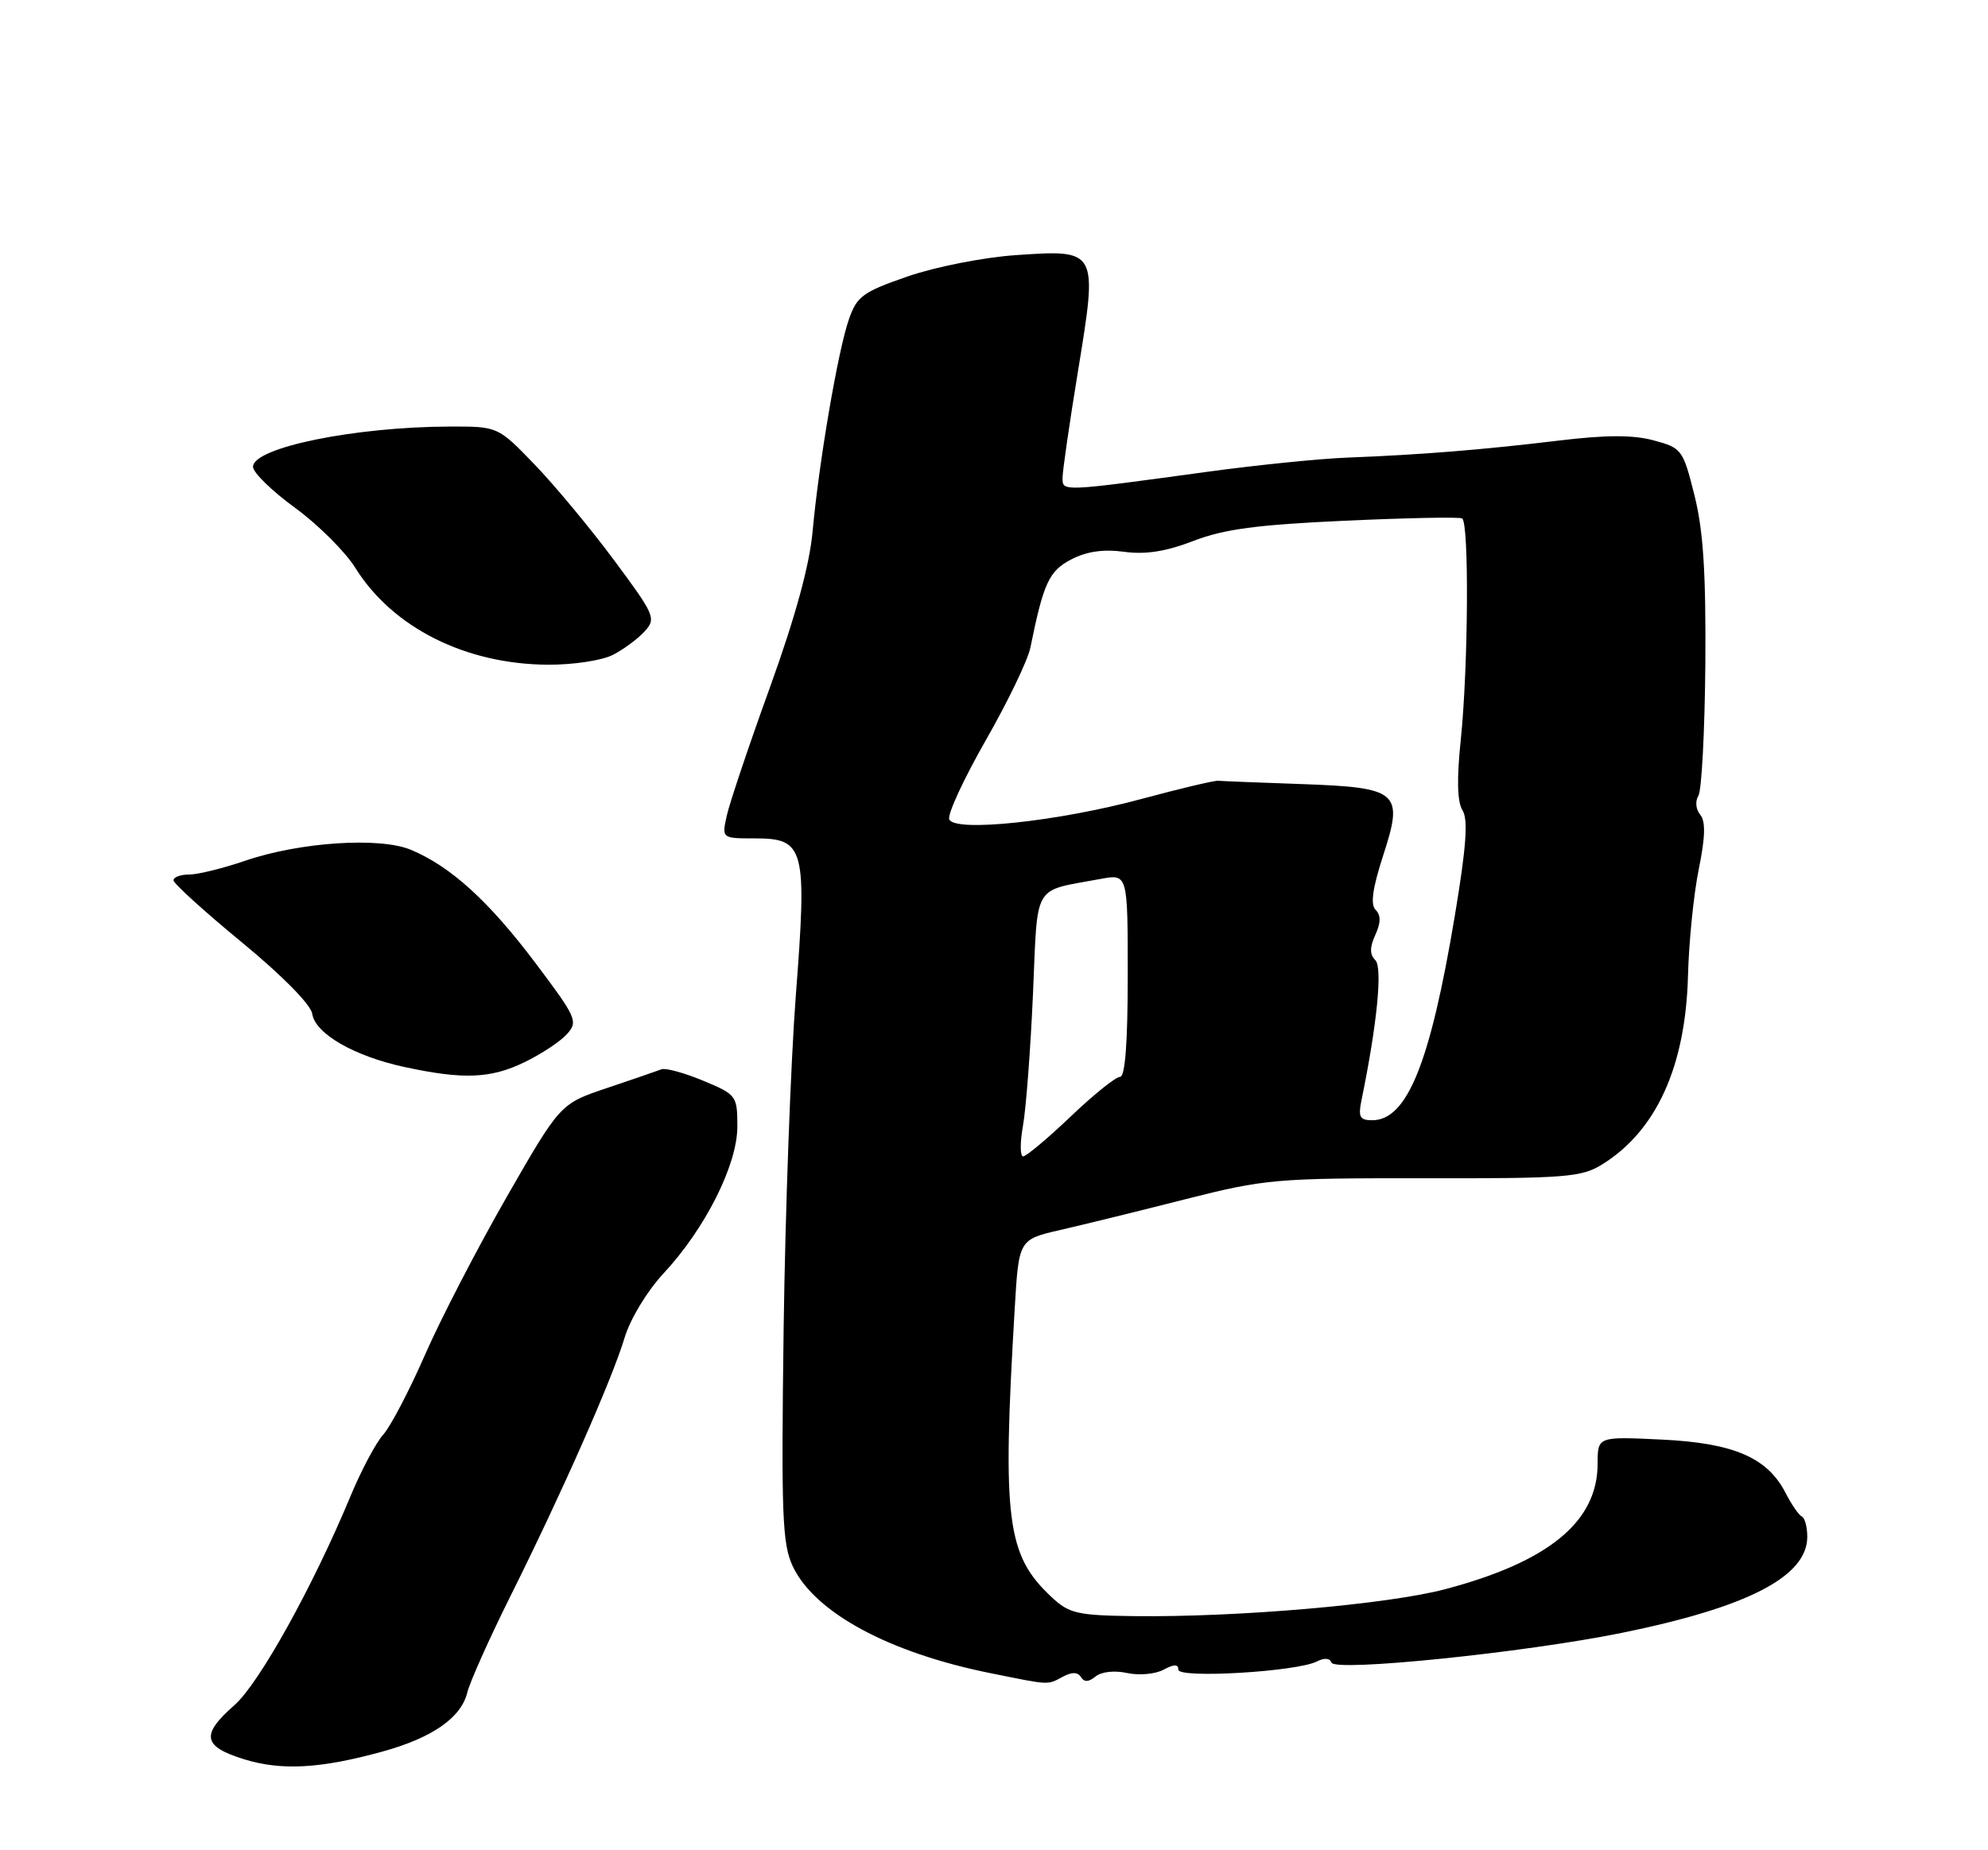 <?xml version="1.0" encoding="UTF-8" standalone="no"?>
<!DOCTYPE svg PUBLIC "-//W3C//DTD SVG 1.1//EN" "http://www.w3.org/Graphics/SVG/1.1/DTD/svg11.dtd" >
<svg xmlns="http://www.w3.org/2000/svg" xmlns:xlink="http://www.w3.org/1999/xlink" version="1.1" viewBox="0 0 275 256">
 <g >
 <path fill="currentColor"
d=" M 52.98 242.33 C 59.83 240.43 63.80 237.65 64.64 234.18 C 65.00 232.71 67.71 226.66 70.66 220.74 C 77.72 206.58 84.66 190.88 86.39 185.12 C 87.18 182.49 89.50 178.66 91.77 176.21 C 97.57 169.98 102.00 161.16 102.00 155.86 C 101.99 151.60 101.88 151.45 97.25 149.52 C 94.64 148.44 92.05 147.73 91.50 147.95 C 90.95 148.16 87.58 149.33 84.00 150.53 C 77.50 152.71 77.50 152.71 70.10 165.60 C 66.03 172.70 60.93 182.55 58.77 187.50 C 56.60 192.45 54.01 197.40 53.01 198.50 C 52.01 199.60 49.98 203.43 48.49 207.00 C 43.30 219.50 35.85 232.92 32.43 235.93 C 27.75 240.03 28.04 241.64 33.75 243.41 C 38.95 245.02 44.33 244.72 52.98 242.33 Z  M 147.01 232.00 C 148.28 231.32 149.09 231.33 149.53 232.05 C 149.98 232.77 150.60 232.74 151.55 231.96 C 152.35 231.30 154.17 231.10 155.90 231.48 C 157.54 231.84 159.81 231.64 160.94 231.03 C 162.42 230.24 163.00 230.24 163.00 231.02 C 163.00 232.27 179.41 231.30 182.17 229.88 C 183.19 229.35 183.97 229.42 184.18 230.04 C 184.62 231.35 210.81 228.67 224.28 225.94 C 241.80 222.38 250.00 218.13 250.00 212.63 C 250.00 211.27 249.66 210.02 249.25 209.83 C 248.84 209.65 247.82 208.17 246.99 206.55 C 244.49 201.67 239.80 199.65 229.81 199.18 C 221.00 198.76 221.00 198.76 221.00 202.51 C 221.00 210.52 214.28 216.07 199.97 219.87 C 192.04 221.98 171.21 223.79 156.83 223.61 C 149.05 223.51 147.89 223.25 145.49 221.00 C 139.24 215.17 138.62 210.38 140.37 181.00 C 140.93 171.50 140.93 171.50 146.72 170.17 C 149.90 169.44 157.68 167.53 164.00 165.92 C 174.97 163.14 176.48 163.00 197.00 163.03 C 216.58 163.06 218.78 162.89 221.63 161.11 C 229.12 156.47 233.17 147.57 233.50 135.00 C 233.62 130.32 234.29 123.69 234.99 120.26 C 235.90 115.80 235.95 113.65 235.19 112.72 C 234.58 111.99 234.47 110.85 234.94 110.10 C 235.39 109.36 235.82 101.17 235.90 91.89 C 235.99 79.24 235.62 73.39 234.39 68.51 C 232.81 62.20 232.64 61.98 228.75 60.93 C 225.87 60.16 222.18 60.17 215.62 60.96 C 205.21 62.22 196.57 62.92 186.50 63.31 C 182.65 63.45 173.88 64.34 167.00 65.28 C 146.80 68.04 147.00 68.03 146.98 66.15 C 146.97 65.24 147.94 58.55 149.13 51.28 C 151.87 34.52 151.87 34.52 140.52 35.30 C 136.05 35.61 129.44 36.91 125.58 38.24 C 119.34 40.40 118.53 40.99 117.42 44.21 C 115.91 48.55 113.28 63.96 112.41 73.50 C 111.99 78.18 110.03 85.34 106.50 95.12 C 103.59 103.16 100.91 111.15 100.53 112.87 C 99.84 116.00 99.84 116.00 104.44 116.00 C 111.32 116.00 111.66 117.32 110.08 137.80 C 109.38 146.99 108.62 167.71 108.40 183.86 C 108.06 209.70 108.21 213.64 109.67 216.73 C 112.71 223.13 122.96 228.67 137.00 231.50 C 145.37 233.19 144.83 233.16 147.01 232.00 Z  M 72.55 146.97 C 74.85 145.86 77.49 144.12 78.41 143.10 C 80.00 141.34 79.78 140.83 74.02 133.18 C 67.59 124.65 62.32 119.87 56.84 117.58 C 52.53 115.78 41.47 116.51 33.93 119.09 C 30.87 120.14 27.38 121.00 26.18 121.00 C 24.98 121.00 24.00 121.36 24.00 121.80 C 24.00 122.24 28.25 126.10 33.44 130.37 C 39.04 134.98 43.01 139.01 43.19 140.27 C 43.59 143.02 49.00 146.14 55.98 147.64 C 64.09 149.39 67.88 149.24 72.55 146.97 Z  M 84.80 90.60 C 86.29 89.83 88.26 88.37 89.19 87.34 C 90.79 85.58 90.57 85.08 84.93 77.49 C 81.67 73.10 76.72 67.14 73.93 64.25 C 68.87 59.00 68.87 59.00 62.18 59.02 C 49.04 59.06 35.00 61.93 35.00 64.59 C 35.00 65.38 37.61 67.93 40.81 70.26 C 44.00 72.59 47.77 76.34 49.17 78.60 C 54.33 86.85 64.40 91.91 75.80 91.97 C 79.30 91.99 83.30 91.38 84.80 90.60 Z  M 141.51 155.75 C 141.93 153.41 142.55 145.23 142.89 137.57 C 143.58 121.93 142.72 123.39 152.25 121.61 C 156.00 120.91 156.00 120.91 156.00 134.95 C 156.00 144.30 155.64 149.00 154.93 149.00 C 154.33 149.00 151.26 151.47 148.09 154.50 C 144.91 157.53 141.96 160.00 141.53 160.00 C 141.10 160.00 141.09 158.09 141.51 155.75 Z  M 188.33 152.25 C 190.50 141.70 191.27 133.87 190.25 132.85 C 189.46 132.06 189.46 131.09 190.25 129.35 C 191.02 127.66 191.03 126.63 190.29 125.89 C 189.55 125.15 189.86 122.92 191.32 118.41 C 194.21 109.54 193.53 108.96 179.88 108.48 C 174.17 108.28 169.05 108.08 168.50 108.03 C 167.95 107.99 163.22 109.11 158.00 110.52 C 146.37 113.67 132.01 115.19 131.31 113.36 C 131.04 112.67 133.32 107.76 136.36 102.43 C 139.41 97.10 142.18 91.34 142.53 89.62 C 144.36 80.61 145.11 79.00 148.21 77.39 C 150.34 76.29 152.66 75.96 155.52 76.35 C 158.48 76.75 161.28 76.31 165.10 74.84 C 169.31 73.21 173.93 72.60 186.00 72.05 C 194.53 71.66 201.84 71.51 202.25 71.73 C 203.24 72.24 203.11 92.38 202.06 102.45 C 201.50 107.80 201.58 110.96 202.31 112.12 C 203.11 113.40 202.83 117.18 201.25 126.68 C 197.84 147.11 194.65 155.00 189.81 155.00 C 188.11 155.00 187.86 154.54 188.33 152.25 Z "/>
</g>
</svg>